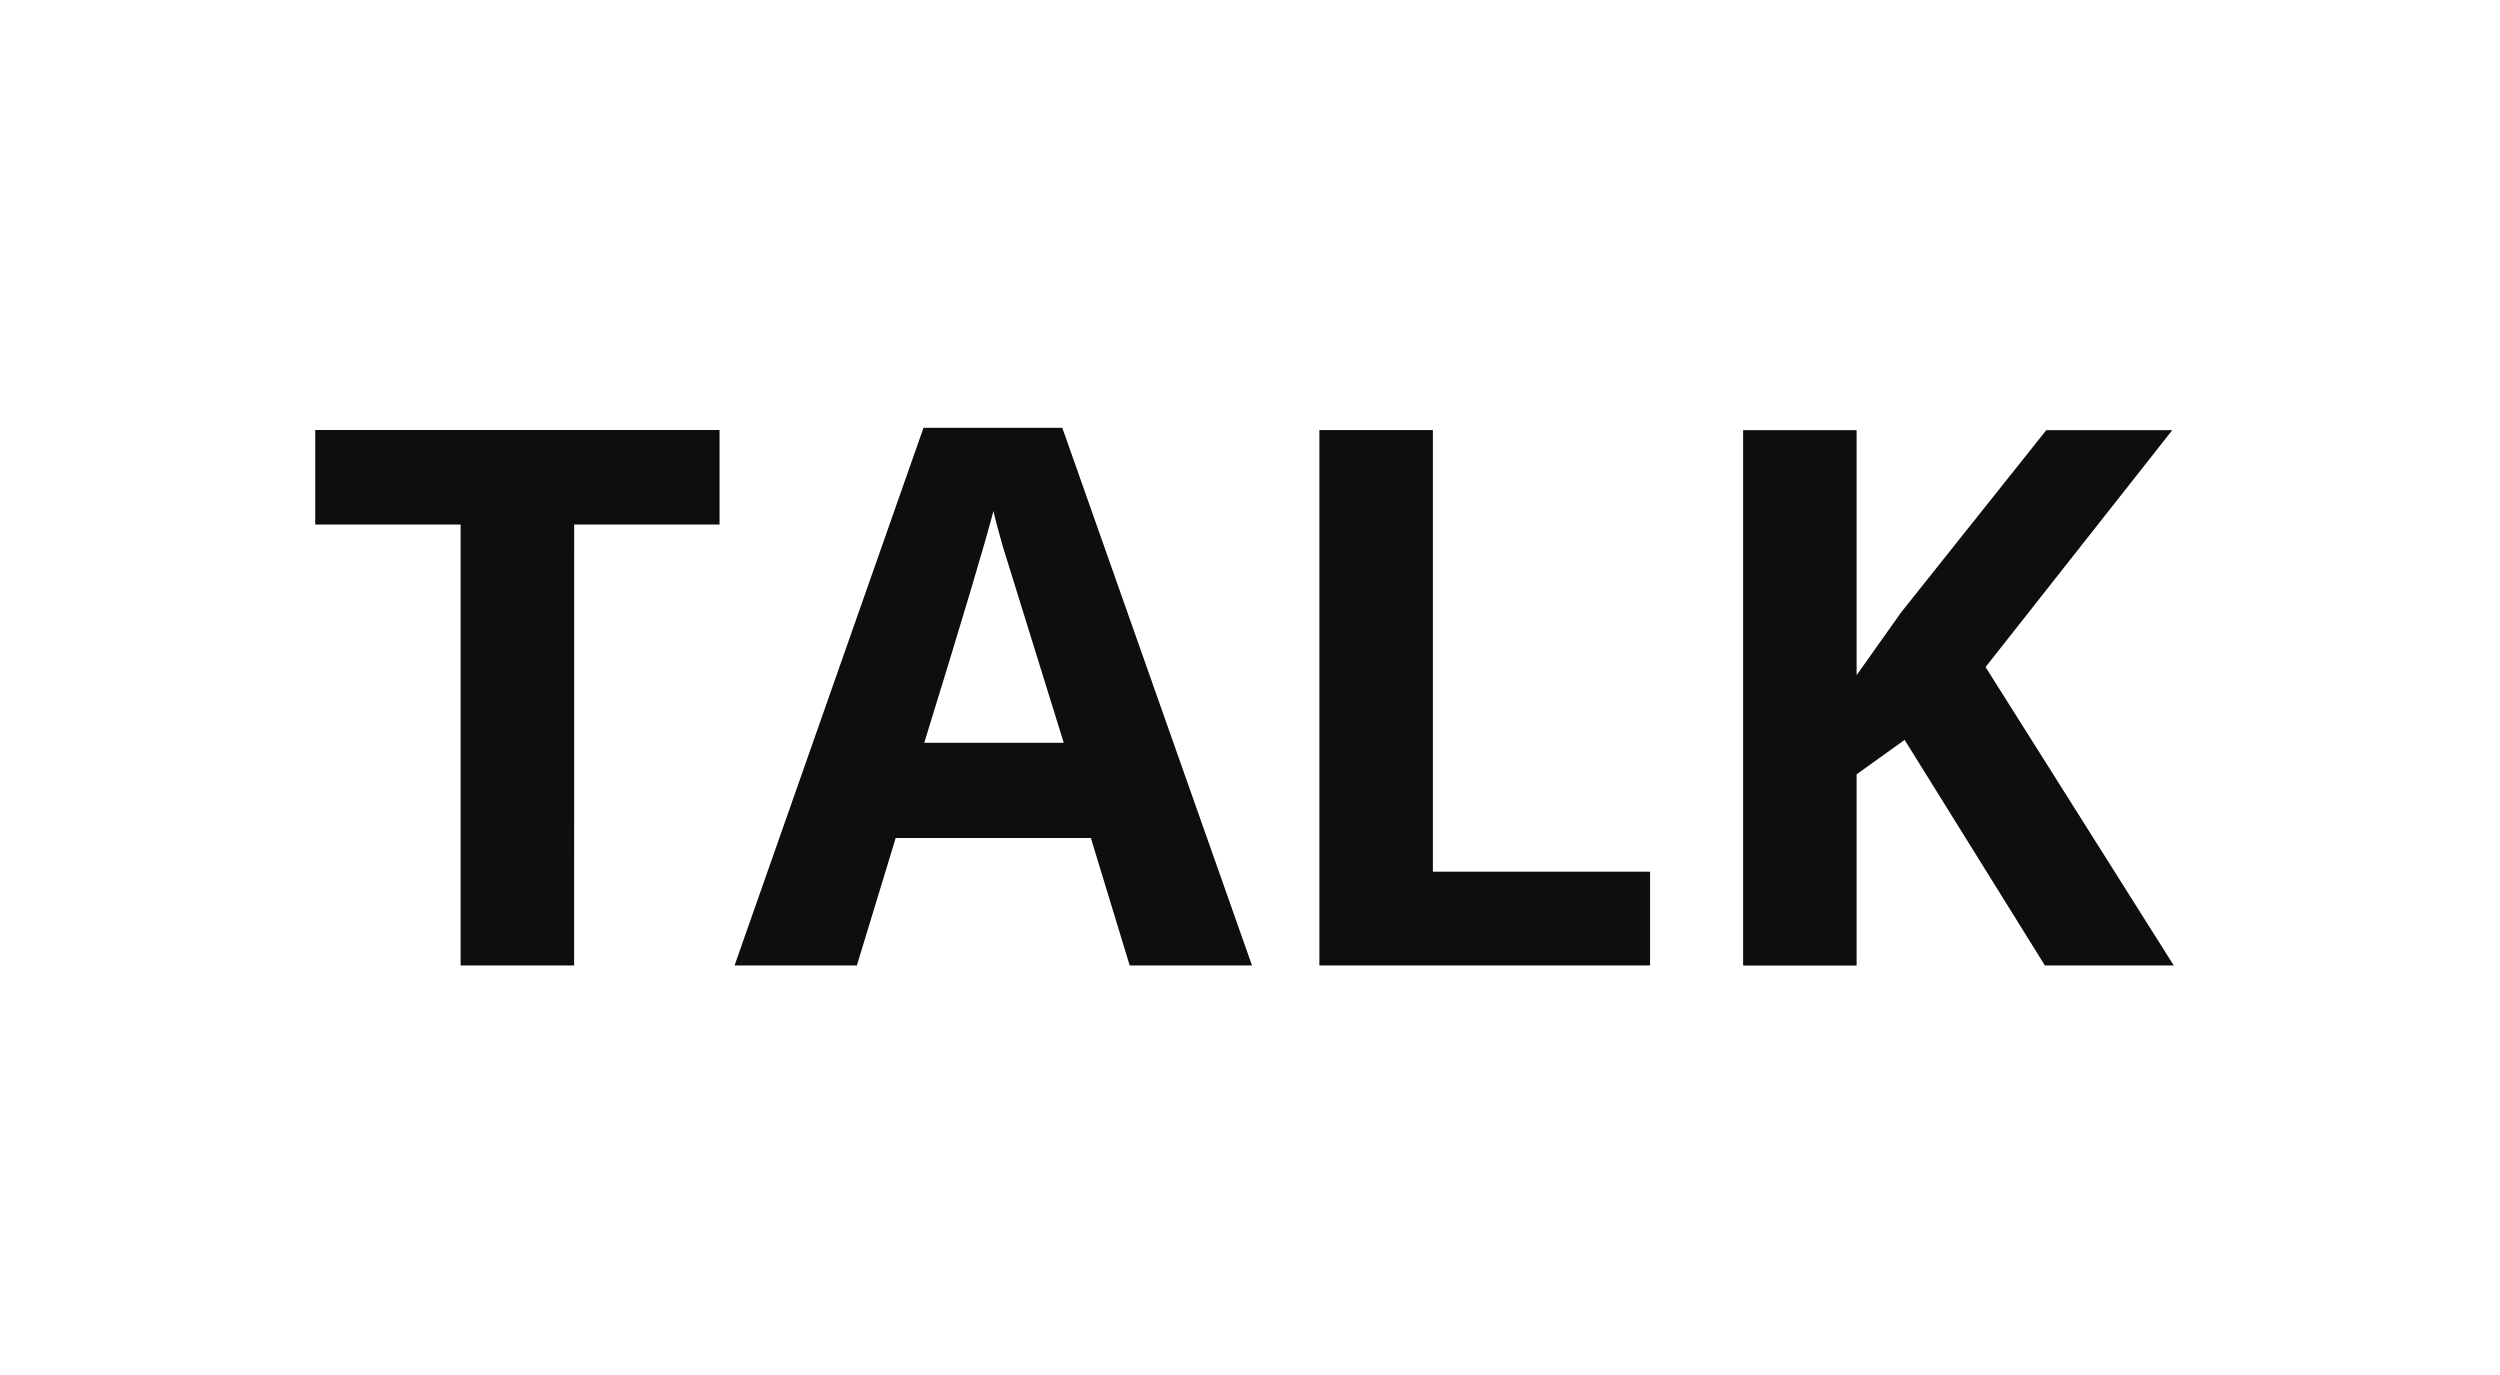 <svg width="80" height="44" version="1.1" xmlns="http://www.w3.org/2000/svg" viewBox="0 0 40 22">
  <g transform="translate(-.088 .146)" fill="#0f0e0c" aria-label="TALK">
    <path d="m9.274 15.301h-1.816v-7.055h-2.326v-1.512h6.469v1.512h-2.326z"/>
    <path d="m18.163 15.301-0.621-2.039h-3.123l-0.621 2.039h-1.957l3.023-8.602h2.221l3.035 8.602zm-1.055-3.562q-0.861-2.771-0.973-3.135-0.105-0.363-0.152-0.574-0.193 0.75-1.107 3.709z"/>
    <path d="m21.198 15.301v-8.566h1.816v7.066h3.475v1.5z"/>
    <path d="m34.868 15.301h-2.062l-2.244-3.609-0.768 0.551v3.059h-1.816v-8.566h1.816v3.92l0.715-1.008 2.32-2.912h2.016l-2.988 3.791z"/>
  </g>
</svg>
